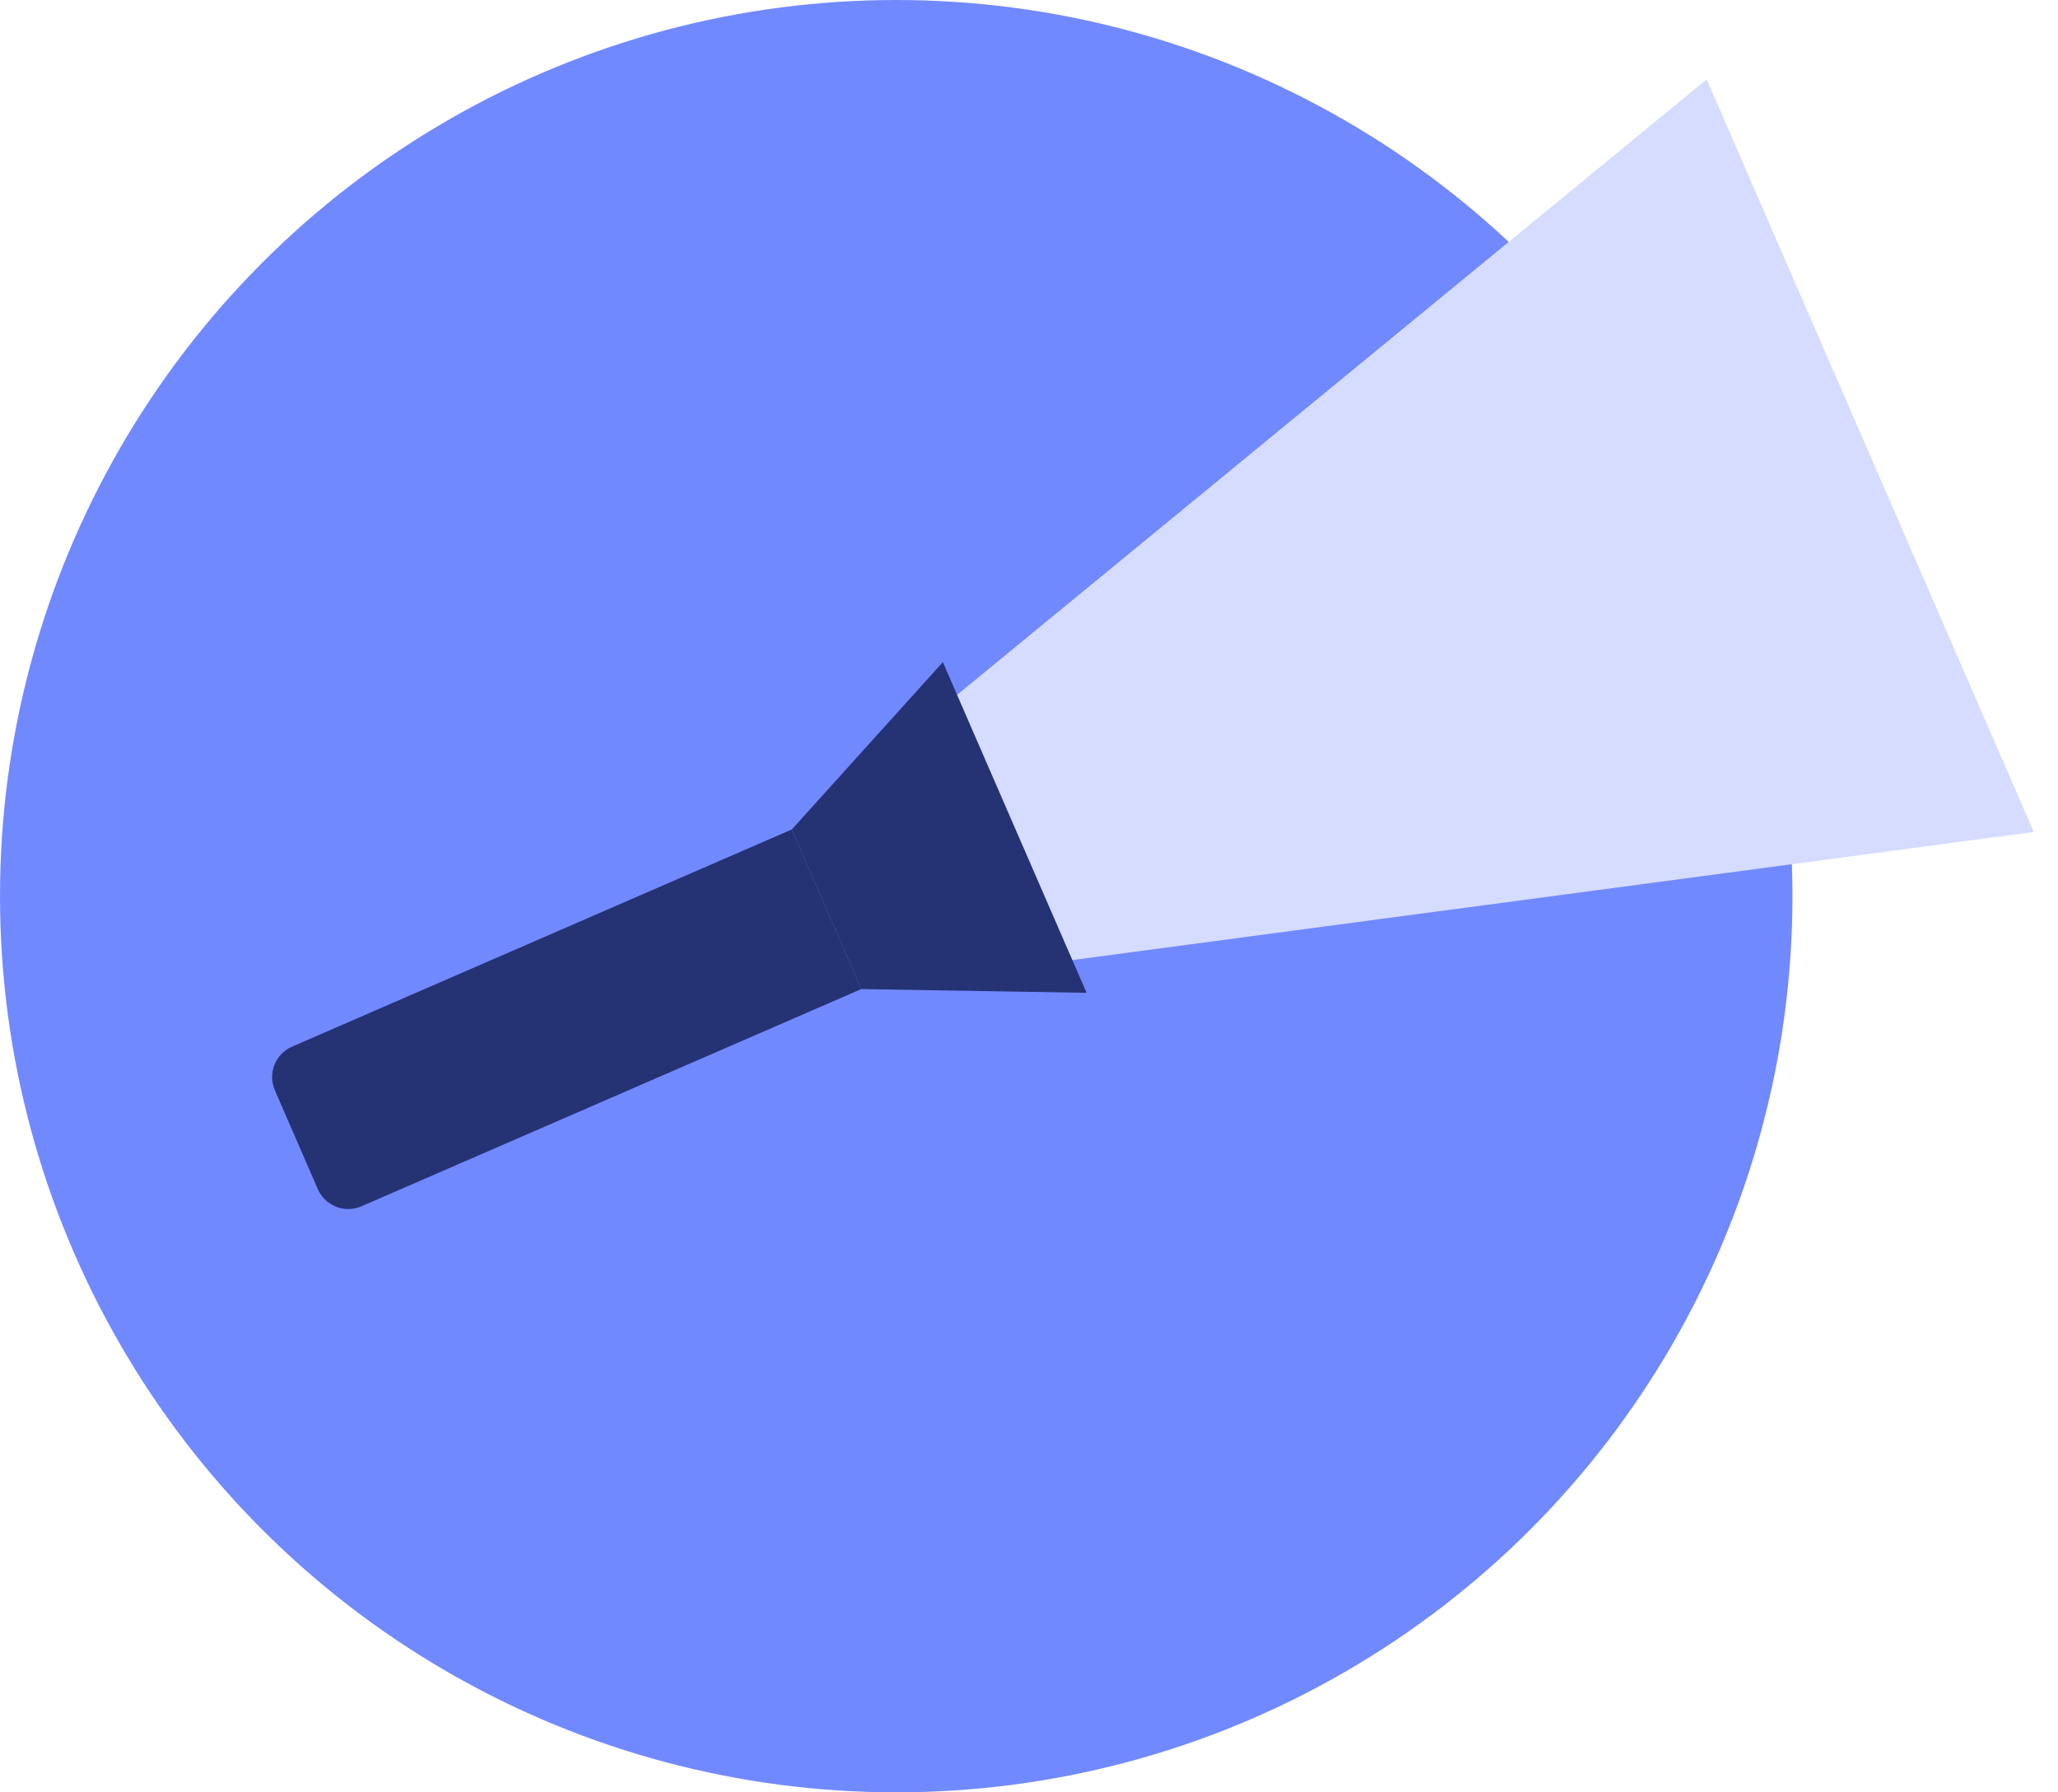 <svg width="62" height="54" viewBox="0 0 62 54" fill="none" xmlns="http://www.w3.org/2000/svg">
<circle cx="27" cy="27" r="27" fill="#7189FF"/>
<path d="M51.415 2.392L23.942 24.952L26.032 29.761L61.27 25.066L51.415 2.392Z" fill="#D5DCFF"/>
<path d="M8.281 32.849C8.06 32.343 8.293 31.753 8.799 31.533L23.856 24.989L25.947 29.799L10.889 36.343C10.383 36.563 9.794 36.331 9.574 35.824L8.281 32.849Z" fill="#253274"/>
<path d="M23.856 24.989L28.405 19.949L32.735 29.912L25.947 29.799L23.856 24.989Z" fill="#253274"/>
</svg>
